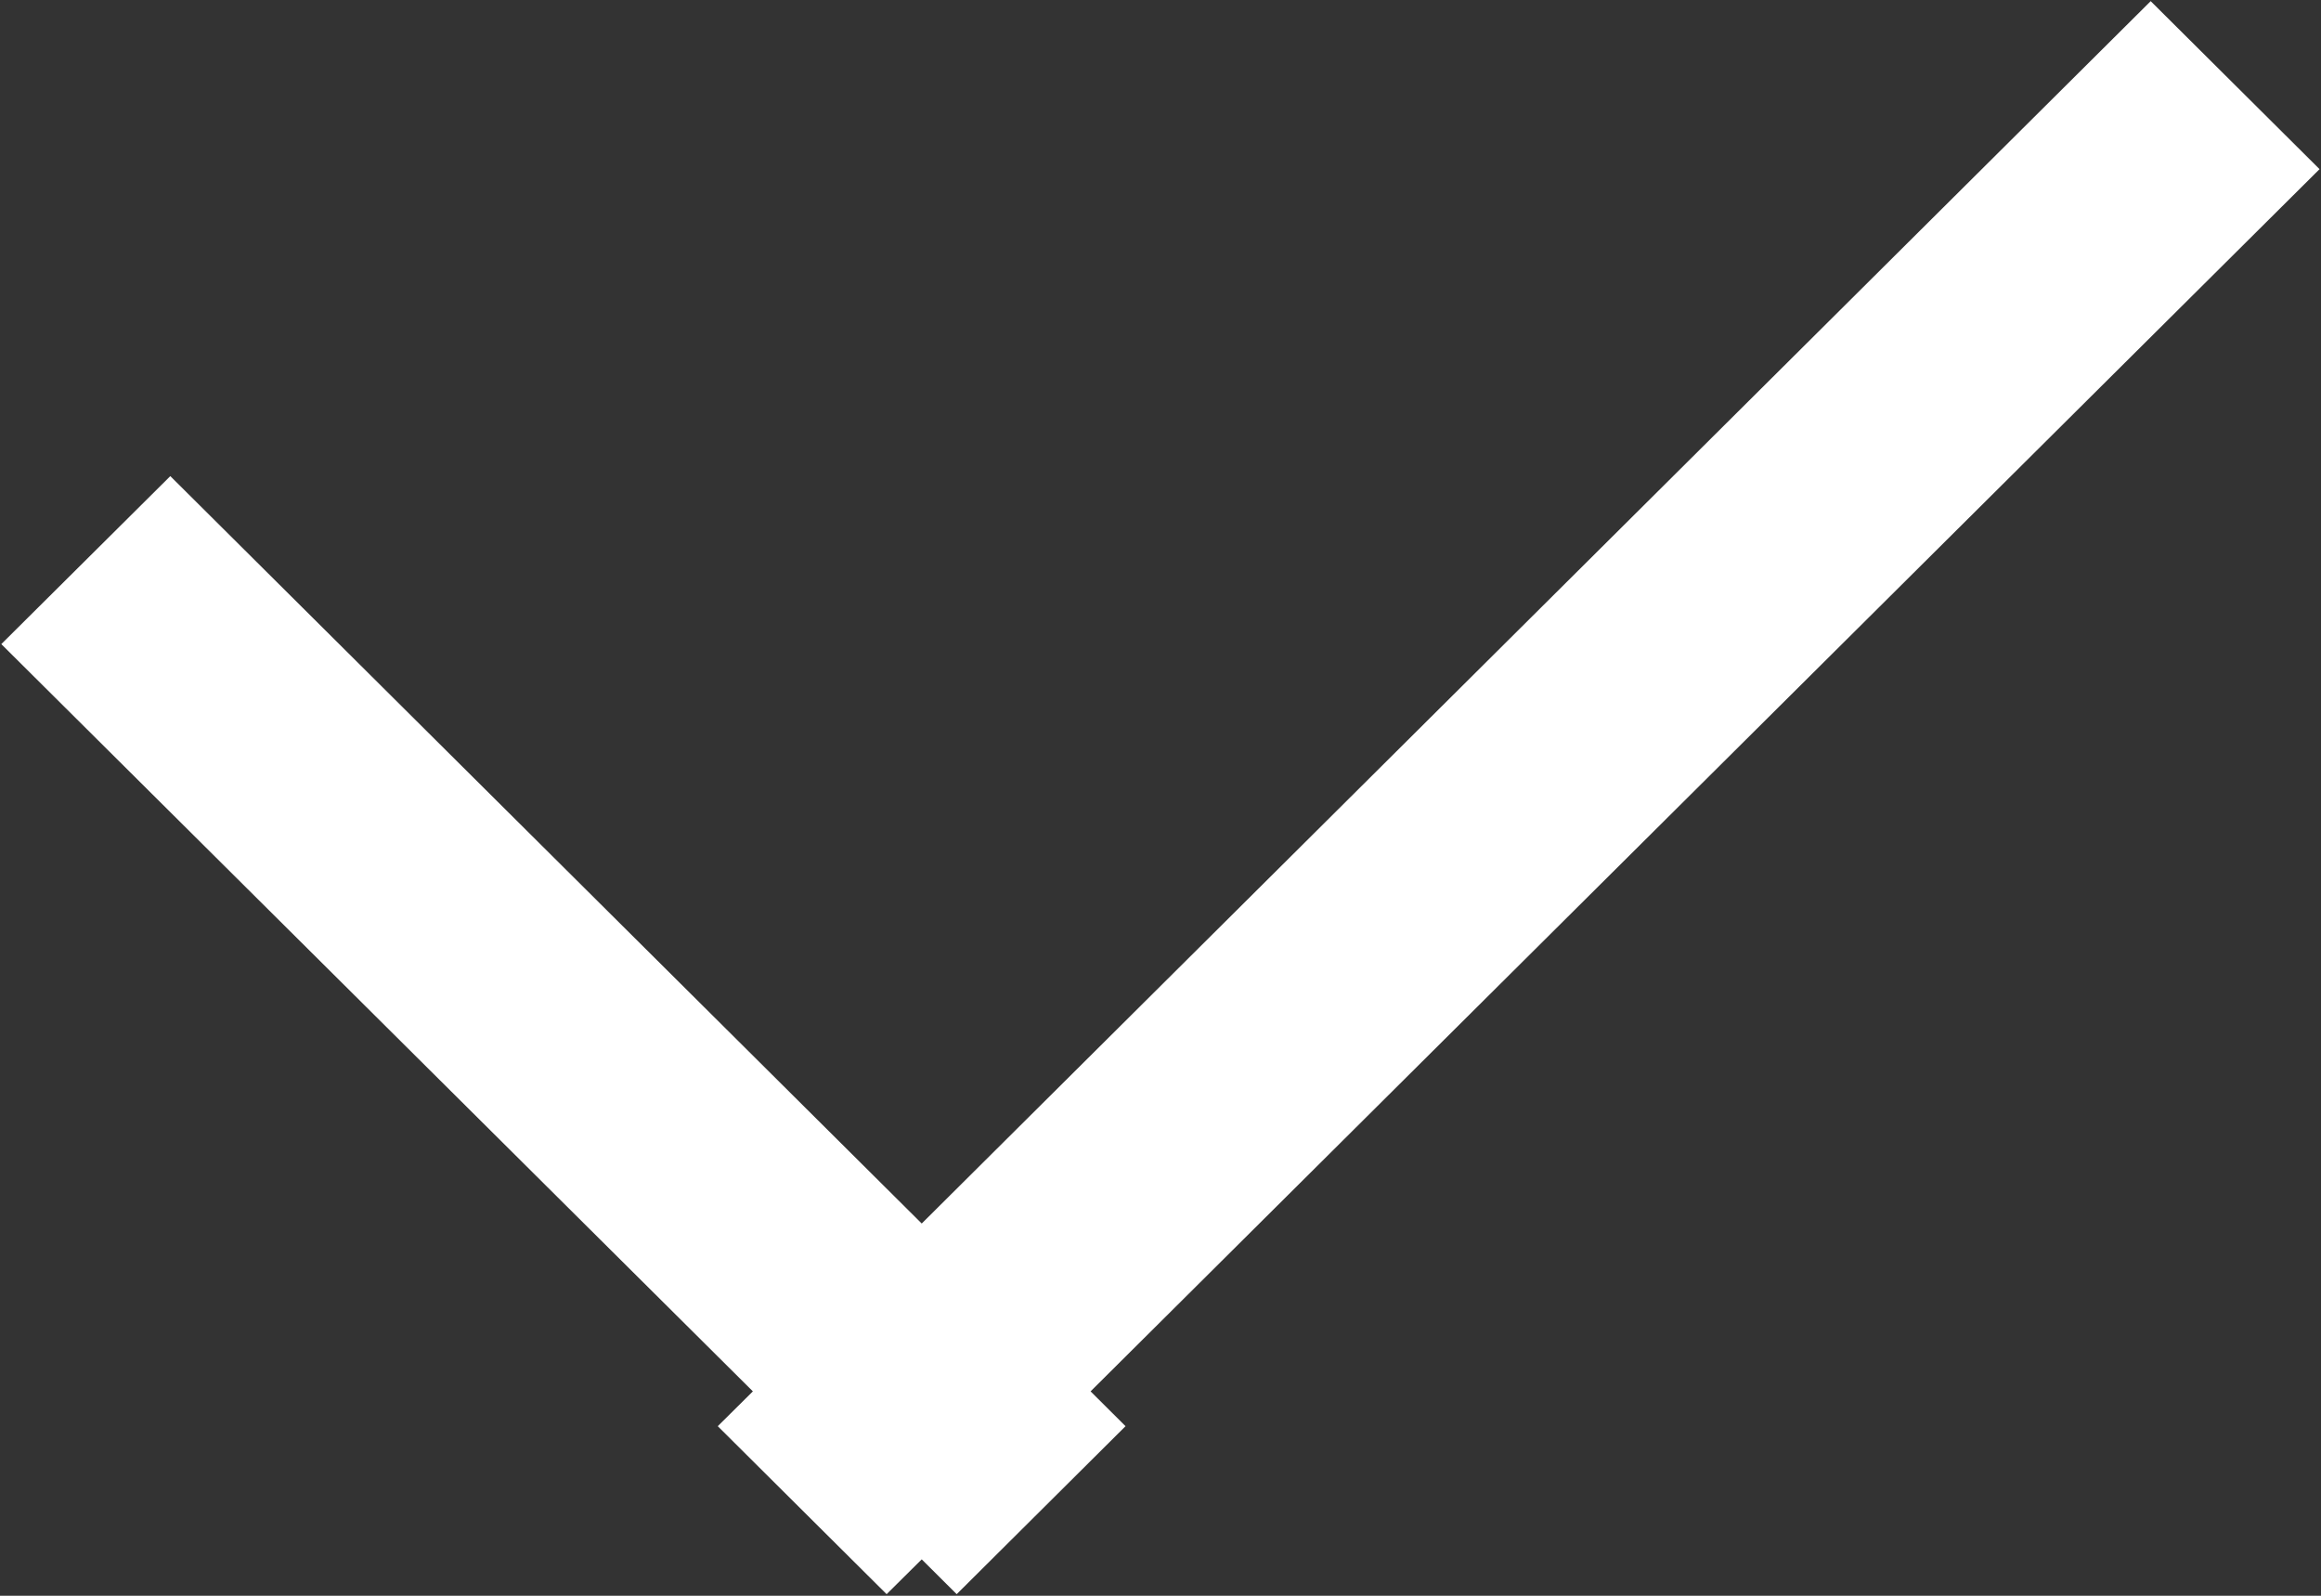 <svg 
 xmlns="http://www.w3.org/2000/svg"
 xmlns:xlink="http://www.w3.org/1999/xlink"
 width="16px" height="11px">
<rect width="100%" height="100%" fill="#333333" stroke="none"/>
<path fill-rule="evenodd"  fill="rgb(255, 255, 255)"
 d="M15.990,1.166 L7.518,9.591 L7.759,9.831 L6.595,10.989 L6.354,10.749 L6.112,10.989 L4.948,9.831 L5.190,9.591 L0.009,4.440 L1.174,3.282 L6.354,8.434 L14.826,0.008 L15.990,1.166 Z"/>
</svg>
